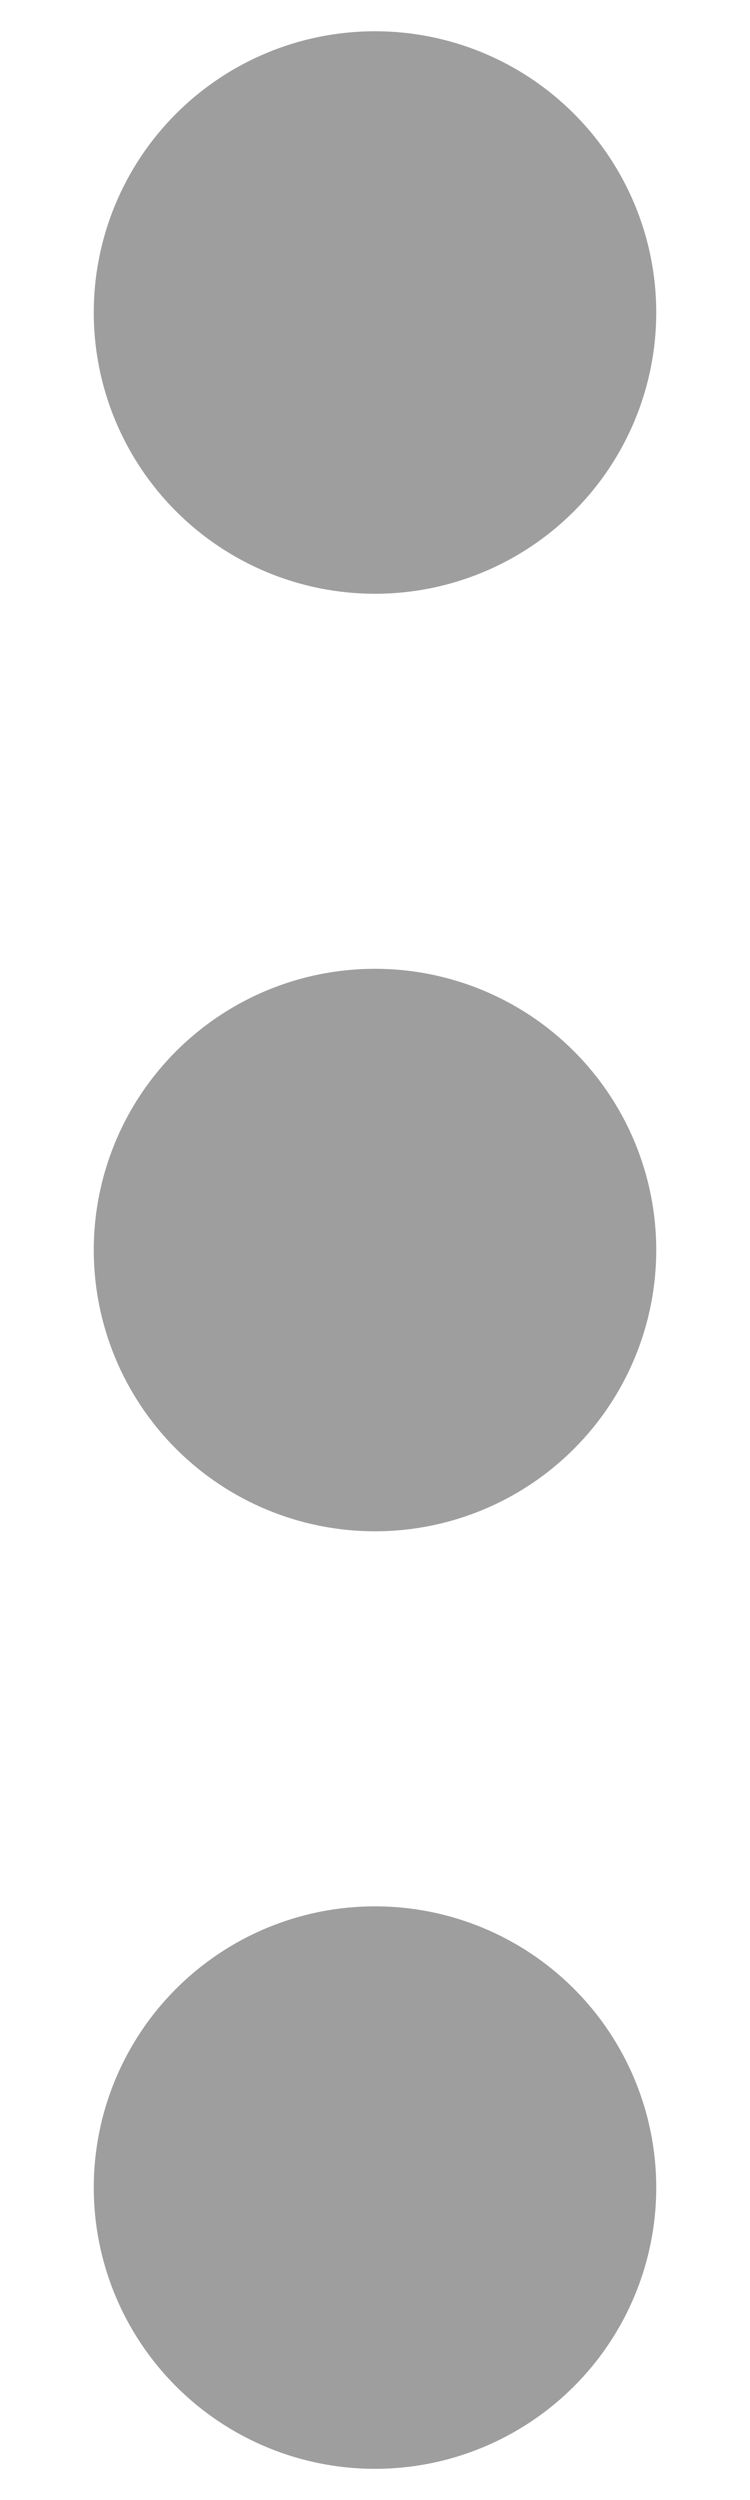 <svg width="6" height="20" viewBox="0 0 6 20" fill="none" xmlns="http://www.w3.org/2000/svg">
<path d="M5.25 17.5C5.25 18.097 5.013 18.669 4.591 19.091C4.169 19.513 3.597 19.75 3 19.75C2.403 19.75 1.831 19.513 1.409 19.091C0.987 18.669 0.75 18.097 0.75 17.5C0.75 16.903 0.987 16.331 1.409 15.909C1.831 15.487 2.403 15.25 3 15.25C3.597 15.25 4.169 15.487 4.591 15.909C5.013 16.331 5.25 16.903 5.25 17.5ZM5.25 10C5.25 10.597 5.013 11.169 4.591 11.591C4.169 12.013 3.597 12.25 3 12.25C2.403 12.25 1.831 12.013 1.409 11.591C0.987 11.169 0.75 10.597 0.75 10C0.75 9.403 0.987 8.831 1.409 8.409C1.831 7.987 2.403 7.75 3 7.75C3.597 7.75 4.169 7.987 4.591 8.409C5.013 8.831 5.25 9.403 5.25 10ZM5.25 2.5C5.25 3.097 5.013 3.669 4.591 4.091C4.169 4.513 3.597 4.75 3 4.75C2.403 4.75 1.831 4.513 1.409 4.091C0.987 3.669 0.75 3.097 0.75 2.5C0.75 1.903 0.987 1.331 1.409 0.909C1.831 0.487 2.403 0.25 3 0.25C3.597 0.25 4.169 0.487 4.591 0.909C5.013 1.331 5.25 1.903 5.25 2.5Z" fill="#9E9E9E"/>
</svg>
